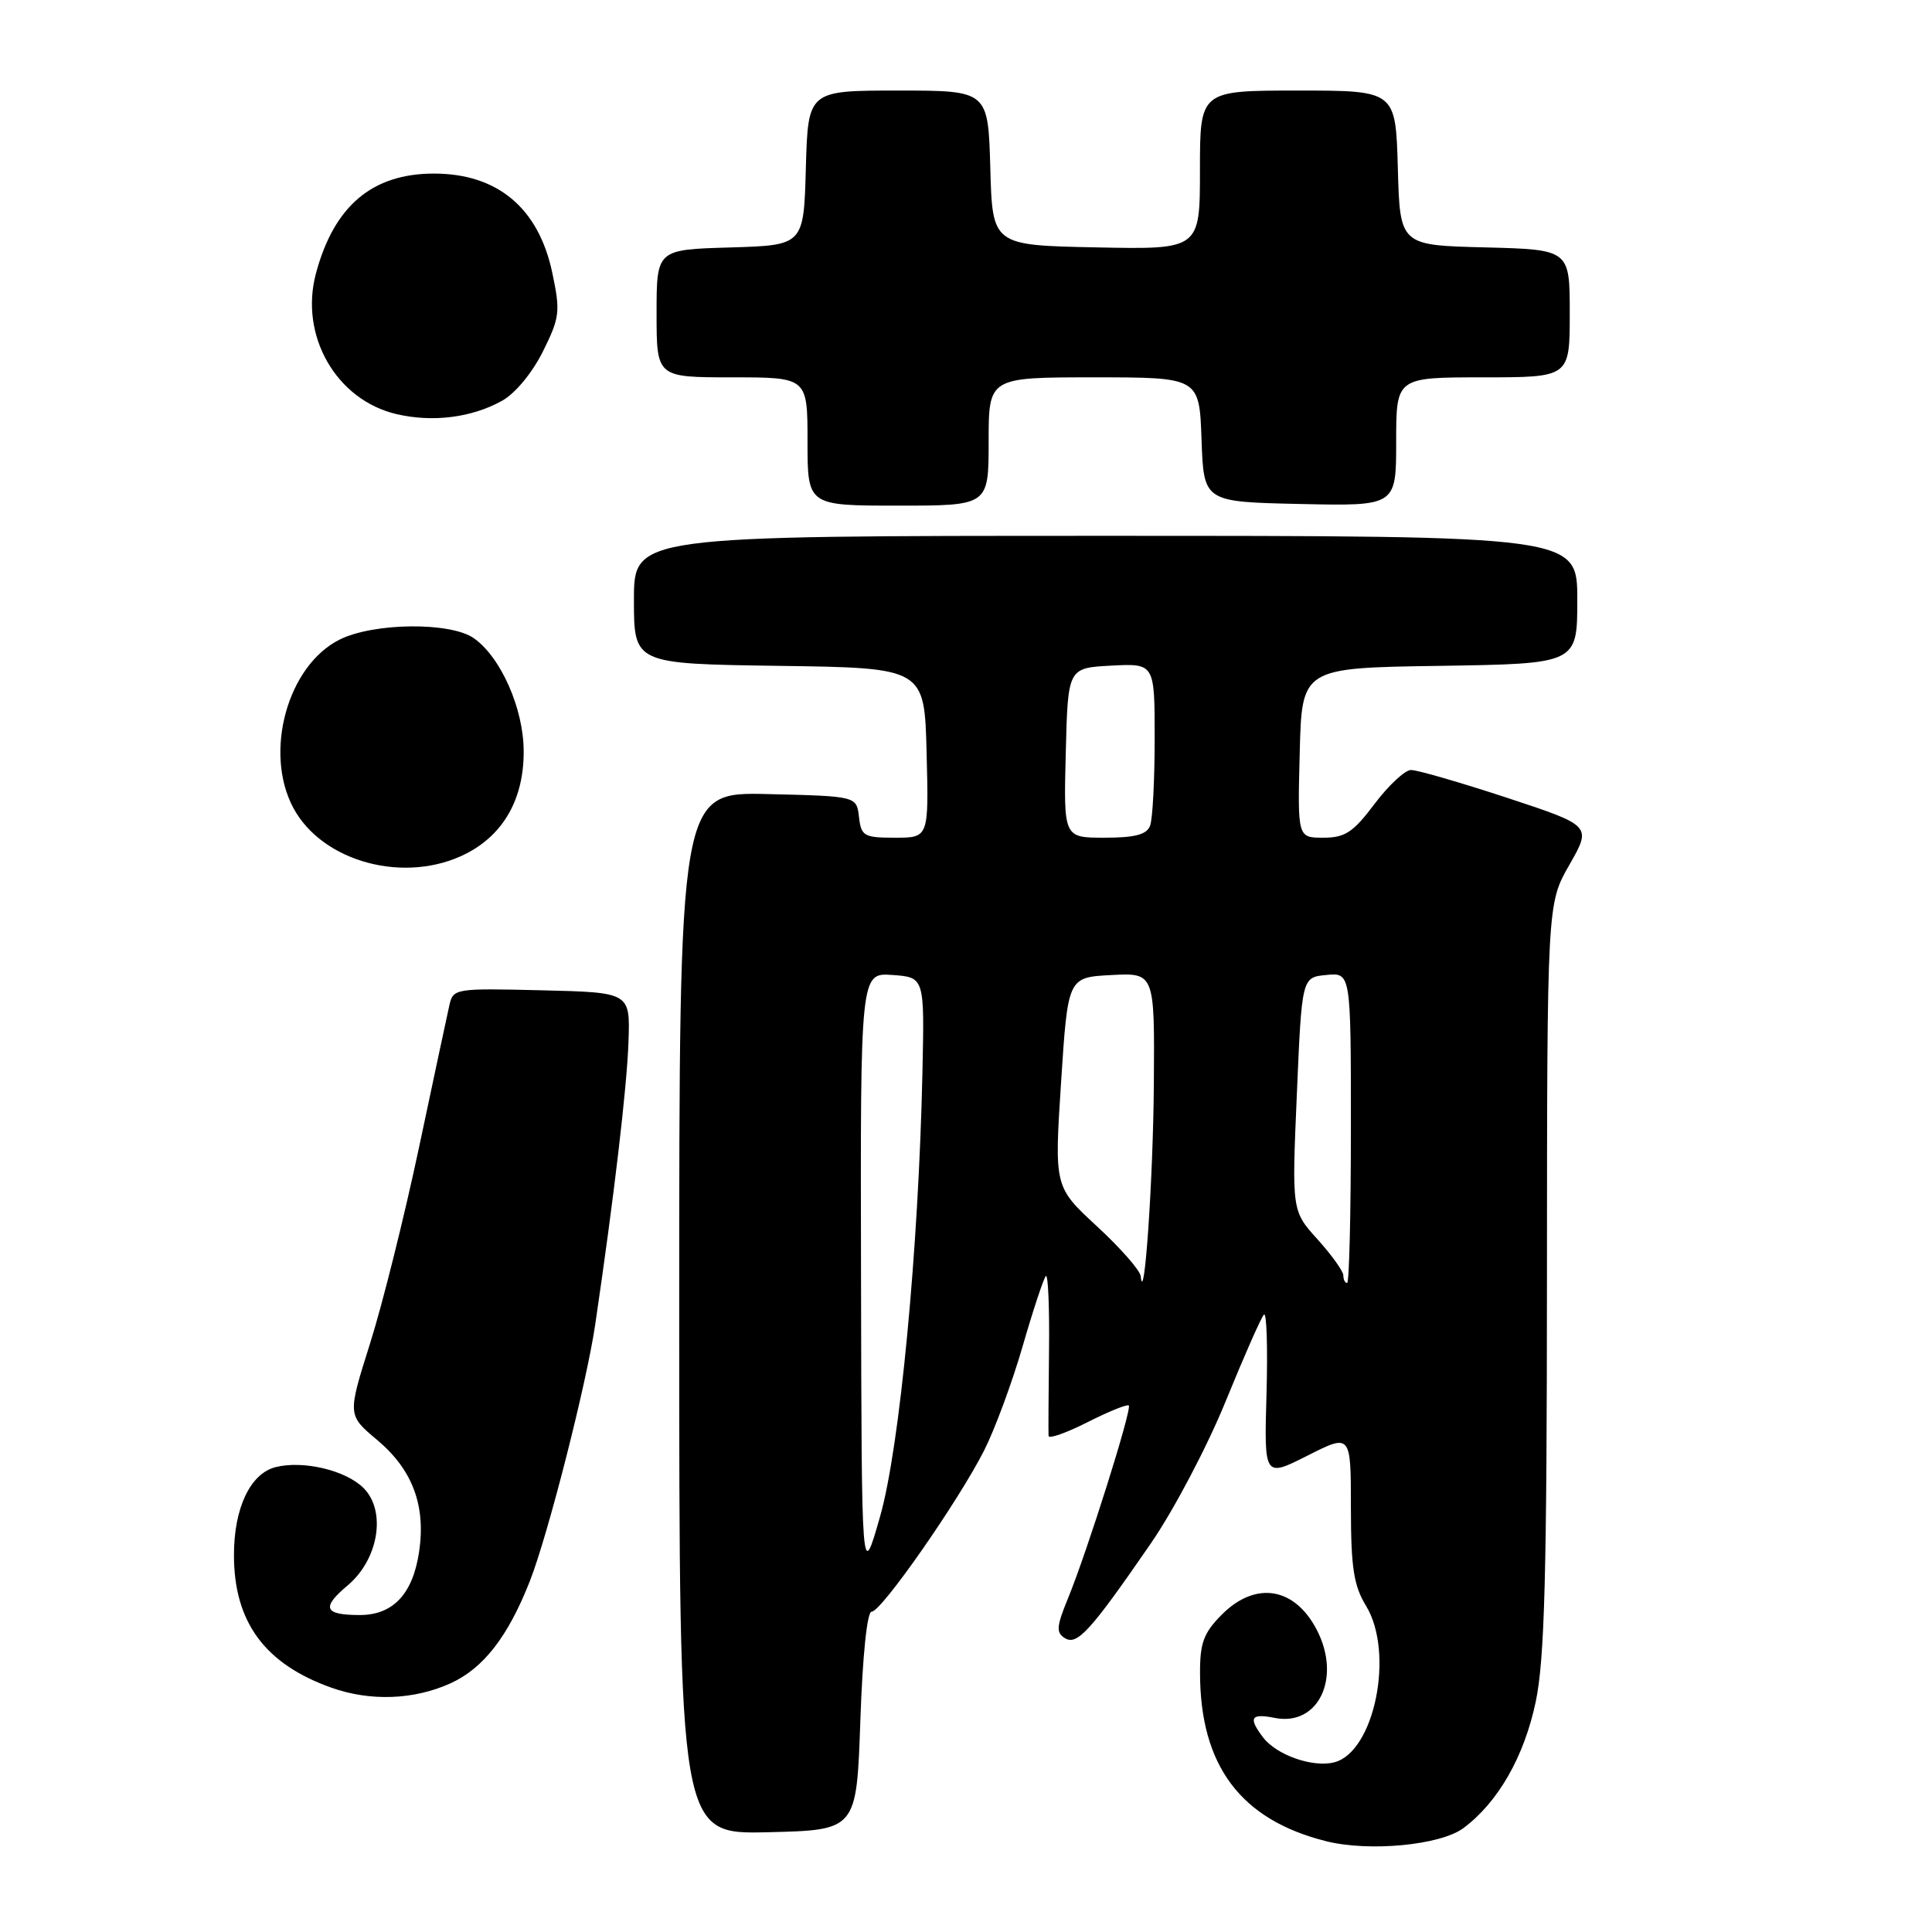 <?xml version="1.0" encoding="UTF-8" standalone="no"?>
<!DOCTYPE svg PUBLIC "-//W3C//DTD SVG 1.1//EN" "http://www.w3.org/Graphics/SVG/1.1/DTD/svg11.dtd" >
<svg xmlns="http://www.w3.org/2000/svg" xmlns:xlink="http://www.w3.org/1999/xlink" version="1.1" viewBox="0 0 256 256">
 <g >
 <path fill="currentColor"
d=" M 193.90 242.24 C 198.49 238.83 201.95 232.80 203.49 225.50 C 204.67 219.88 204.97 208.79 204.98 169.12 C 205.00 119.74 205.00 119.74 207.96 114.58 C 210.91 109.41 210.91 109.41 199.66 105.70 C 193.47 103.67 187.76 102.01 186.95 102.03 C 186.15 102.05 183.98 104.07 182.13 106.53 C 179.30 110.29 178.23 111.00 175.35 111.00 C 171.93 111.00 171.93 111.00 172.22 99.75 C 172.50 88.50 172.50 88.50 190.75 88.23 C 209.00 87.95 209.00 87.95 209.00 79.48 C 209.00 71.00 209.00 71.00 146.50 71.00 C 84.00 71.00 84.00 71.00 84.00 79.48 C 84.00 87.96 84.00 87.96 103.25 88.23 C 122.50 88.50 122.50 88.50 122.78 99.75 C 123.07 111.00 123.07 111.00 118.60 111.00 C 114.47 111.00 114.11 110.79 113.82 108.25 C 113.50 105.50 113.50 105.50 101.75 105.22 C 90.00 104.94 90.00 104.94 90.00 174.00 C 90.00 243.06 90.00 243.06 101.75 242.78 C 113.50 242.50 113.50 242.50 114.00 228.00 C 114.30 219.28 114.90 213.52 115.50 213.55 C 116.75 213.61 126.99 198.93 130.42 192.16 C 131.82 189.39 134.12 183.18 135.51 178.37 C 136.90 173.56 138.29 169.38 138.58 169.08 C 138.88 168.79 139.07 173.26 139.00 179.02 C 138.93 184.79 138.91 189.85 138.94 190.27 C 138.97 190.69 141.29 189.87 144.10 188.45 C 146.90 187.03 149.37 186.03 149.57 186.24 C 150.02 186.69 144.01 205.75 141.49 211.85 C 139.99 215.51 139.92 216.34 141.10 217.06 C 142.73 218.07 144.48 216.14 152.50 204.50 C 155.53 200.10 159.99 191.63 162.41 185.67 C 164.84 179.72 167.11 174.55 167.48 174.19 C 167.84 173.83 167.99 178.54 167.82 184.66 C 167.50 195.78 167.50 195.78 173.25 192.88 C 179.00 189.97 179.00 189.97 179.00 199.74 C 179.01 207.73 179.37 210.09 181.00 212.77 C 184.81 219.01 182.12 232.18 176.78 233.52 C 173.93 234.24 169.14 232.55 167.36 230.21 C 165.38 227.60 165.73 227.00 168.90 227.63 C 174.68 228.79 177.78 222.34 174.49 215.98 C 171.55 210.30 166.39 209.46 161.92 213.92 C 159.50 216.35 159.00 217.67 159.01 221.67 C 159.02 233.96 164.39 241.13 175.72 243.97 C 181.42 245.40 190.85 244.50 193.90 242.24 Z  M 59.69 223.05 C 64.05 221.07 67.32 216.86 70.21 209.50 C 72.61 203.38 77.72 183.34 78.87 175.50 C 81.36 158.63 83.08 144.02 83.28 138.00 C 83.50 131.50 83.50 131.50 71.78 131.22 C 60.28 130.94 60.04 130.98 59.54 133.22 C 59.26 134.47 57.45 142.93 55.53 152.00 C 53.61 161.07 50.69 172.78 49.04 178.00 C 46.04 187.50 46.04 187.50 49.95 190.78 C 54.66 194.72 56.45 199.50 55.53 205.65 C 54.69 211.22 52.08 214.00 47.67 214.00 C 42.94 214.00 42.54 213.03 46.06 210.08 C 50.17 206.63 51.22 200.22 48.17 197.17 C 45.82 194.82 40.19 193.48 36.52 194.40 C 33.17 195.25 31.00 199.81 31.00 206.05 C 31.00 214.92 35.07 220.47 43.89 223.62 C 49.04 225.46 54.84 225.25 59.69 223.05 Z  M 61.79 113.10 C 66.77 110.54 69.43 105.79 69.39 99.50 C 69.37 93.88 66.35 87.06 62.79 84.57 C 59.69 82.39 49.51 82.50 45.00 84.75 C 38.10 88.20 34.94 99.65 38.85 107.02 C 42.72 114.28 53.78 117.21 61.79 113.10 Z  M 131.00 58.50 C 131.00 50.00 131.00 50.00 144.96 50.00 C 158.92 50.00 158.92 50.00 159.21 58.25 C 159.50 66.50 159.50 66.50 172.25 66.78 C 185.00 67.06 185.00 67.06 185.00 58.53 C 185.00 50.00 185.00 50.00 196.50 50.00 C 208.00 50.00 208.00 50.00 208.00 41.53 C 208.00 33.07 208.00 33.07 196.75 32.78 C 185.50 32.50 185.50 32.50 185.22 22.25 C 184.93 12.00 184.93 12.00 171.97 12.00 C 159.00 12.00 159.00 12.00 159.00 22.53 C 159.00 33.06 159.00 33.06 145.25 32.78 C 131.50 32.50 131.50 32.50 131.22 22.25 C 130.93 12.00 130.93 12.00 119.00 12.00 C 107.07 12.00 107.07 12.00 106.78 22.25 C 106.50 32.50 106.50 32.50 96.75 32.79 C 87.00 33.07 87.00 33.07 87.00 41.54 C 87.00 50.00 87.00 50.00 97.00 50.00 C 107.00 50.00 107.00 50.00 107.00 58.50 C 107.00 67.00 107.00 67.00 119.00 67.00 C 131.00 67.00 131.00 67.00 131.00 58.50 Z  M 66.50 53.12 C 68.25 52.16 70.51 49.43 71.93 46.59 C 74.17 42.08 74.27 41.30 73.19 36.19 C 71.39 27.58 65.94 23.00 57.50 23.00 C 49.32 23.00 44.25 27.29 41.86 36.25 C 39.66 44.47 44.55 53.00 52.53 54.87 C 57.33 55.99 62.46 55.35 66.50 53.12 Z  M 114.09 169.19 C 114.00 128.89 114.00 128.89 118.25 129.19 C 122.50 129.50 122.50 129.50 122.23 142.00 C 121.72 165.62 119.22 191.86 116.60 201.00 C 114.17 209.50 114.17 209.50 114.09 169.19 Z  M 151.15 169.10 C 151.07 168.33 148.46 165.36 145.35 162.49 C 139.70 157.27 139.70 157.27 140.60 143.38 C 141.50 129.50 141.50 129.50 147.25 129.20 C 153.00 128.90 153.00 128.90 152.89 143.70 C 152.80 156.26 151.61 173.54 151.15 169.10 Z  M 178.00 169.00 C 178.00 168.45 176.46 166.31 174.59 164.23 C 171.17 160.45 171.17 160.45 171.84 144.97 C 172.50 129.50 172.50 129.50 175.75 129.19 C 179.00 128.87 179.00 128.87 179.00 149.44 C 179.00 160.75 178.78 170.00 178.50 170.00 C 178.22 170.00 178.00 169.55 178.00 169.00 Z  M 141.22 99.75 C 141.50 88.50 141.50 88.50 147.25 88.20 C 153.00 87.90 153.00 87.90 153.00 97.87 C 153.00 103.35 152.73 108.55 152.39 109.42 C 151.94 110.59 150.39 111.00 146.36 111.00 C 140.93 111.00 140.93 111.00 141.22 99.75 Z "/>
</g>
</svg>